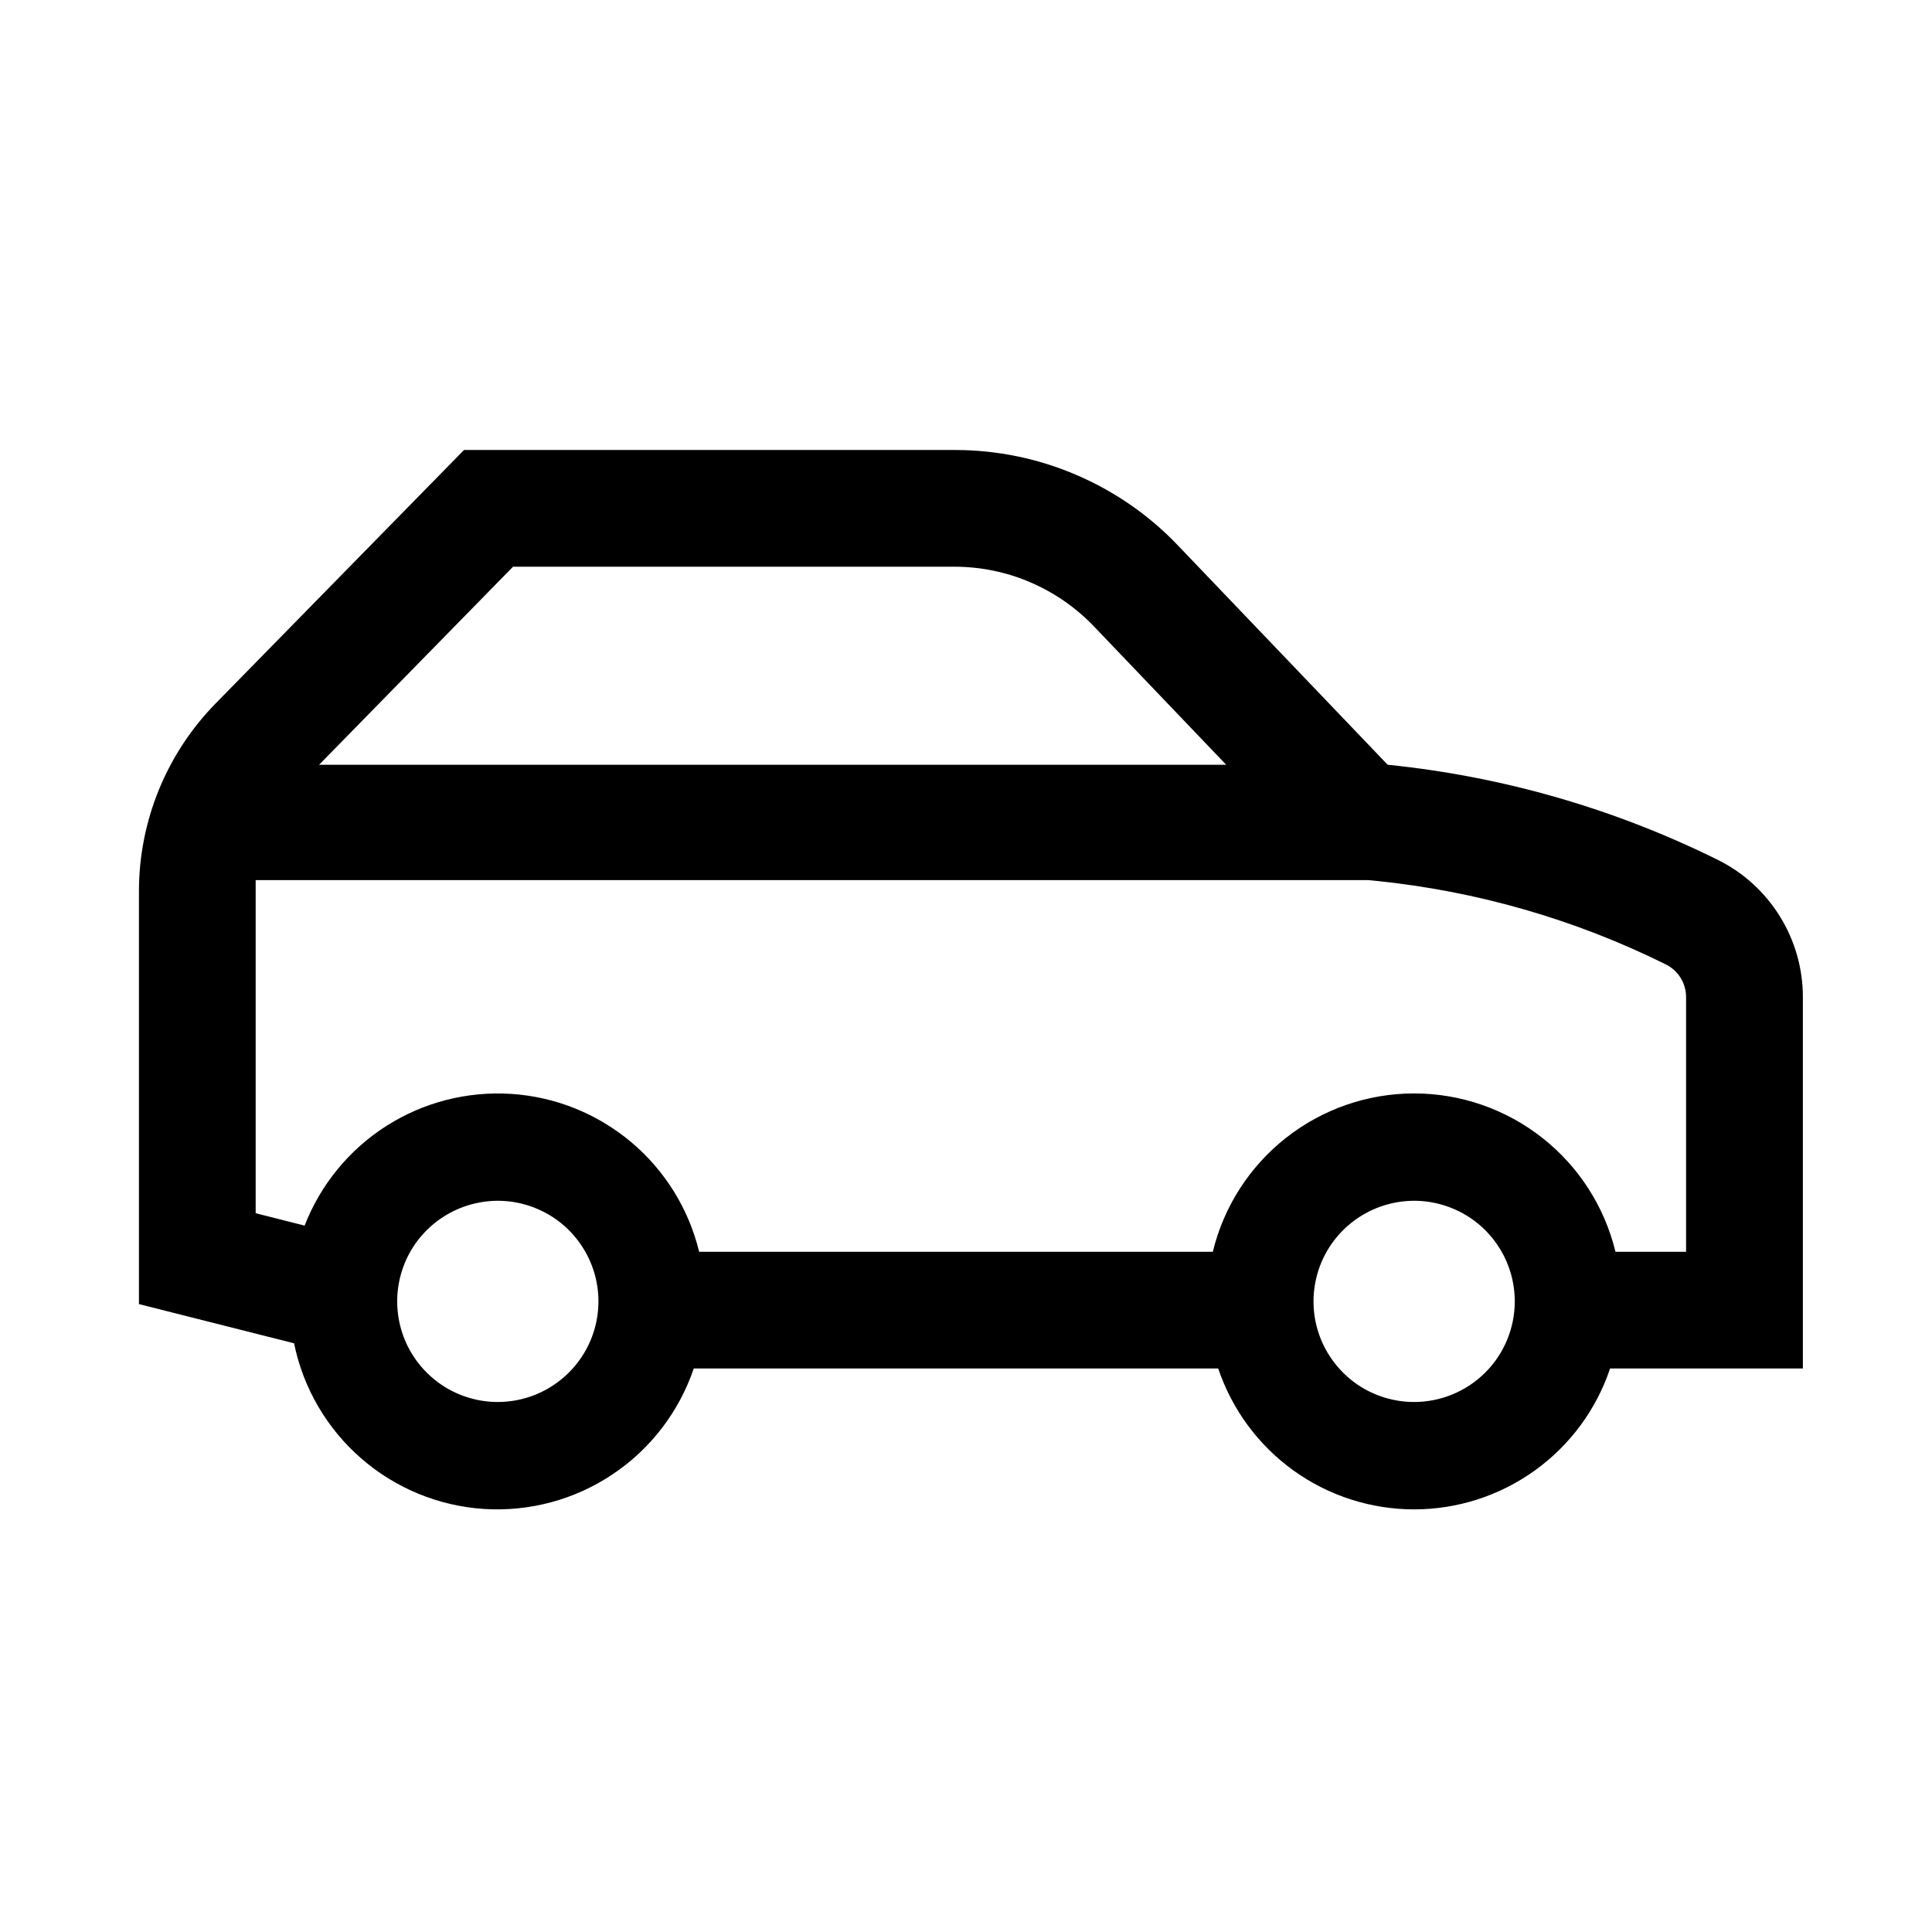 <svg width="24" height="24" viewBox="0 0 24 24" fill="none" xmlns="http://www.w3.org/2000/svg">
<path d="M22.396 17V12.386C22.396 12.033 22.298 11.687 22.112 11.386C21.927 11.086 21.662 10.843 21.346 10.685C20.059 10.046 18.667 9.645 17.238 9.5L14.636 6.779C14.279 6.403 13.848 6.104 13.371 5.9C12.895 5.695 12.381 5.59 11.863 5.59H5.764L2.682 8.735C2.069 9.359 1.726 10.198 1.726 11.072V16.2L3.653 16.687C3.766 17.242 4.059 17.744 4.486 18.116C4.913 18.488 5.45 18.709 6.016 18.745C6.581 18.78 7.142 18.629 7.612 18.313C8.083 17.998 8.436 17.536 8.618 17H15.133C15.305 17.51 15.632 17.953 16.068 18.267C16.505 18.581 17.029 18.75 17.567 18.75C18.105 18.75 18.629 18.581 19.066 18.267C19.503 17.953 19.83 17.51 20.001 17H22.396ZM6.373 7.04H11.862C12.185 7.041 12.504 7.106 12.8 7.234C13.096 7.361 13.364 7.546 13.587 7.779L15.232 9.5H3.964L6.373 7.04ZM3.176 10.933H16.999L17.09 10.942C18.344 11.069 19.564 11.42 20.693 11.98C20.769 12.018 20.833 12.075 20.877 12.147C20.922 12.219 20.945 12.301 20.945 12.386V15.55H20.068C19.932 14.989 19.611 14.49 19.158 14.134C18.704 13.777 18.144 13.583 17.567 13.583C16.99 13.583 16.43 13.777 15.976 14.134C15.523 14.49 15.202 14.989 15.066 15.55H8.685C8.556 15.018 8.26 14.54 7.841 14.188C7.421 13.835 6.9 13.625 6.354 13.589C5.807 13.553 5.263 13.692 4.801 13.986C4.339 14.28 3.983 14.714 3.784 15.225L3.176 15.071V10.933ZM6.184 17.416C5.937 17.416 5.695 17.343 5.49 17.206C5.284 17.068 5.124 16.873 5.029 16.645C4.935 16.416 4.91 16.165 4.958 15.923C5.006 15.68 5.125 15.457 5.3 15.283C5.475 15.108 5.698 14.989 5.94 14.941C6.183 14.892 6.434 14.917 6.662 15.012C6.891 15.106 7.086 15.266 7.223 15.472C7.361 15.678 7.434 15.919 7.434 16.166C7.434 16.498 7.302 16.816 7.067 17.05C6.833 17.284 6.515 17.416 6.184 17.416ZM17.567 17.416C17.32 17.416 17.078 17.343 16.872 17.206C16.667 17.068 16.507 16.873 16.412 16.645C16.317 16.416 16.293 16.165 16.341 15.923C16.389 15.68 16.508 15.457 16.683 15.283C16.858 15.108 17.081 14.989 17.323 14.941C17.566 14.892 17.817 14.917 18.045 15.012C18.274 15.106 18.469 15.266 18.606 15.472C18.744 15.678 18.817 15.919 18.817 16.166C18.817 16.498 18.685 16.816 18.451 17.05C18.216 17.284 17.898 17.416 17.567 17.416Z" fill="black"/>
</svg>
